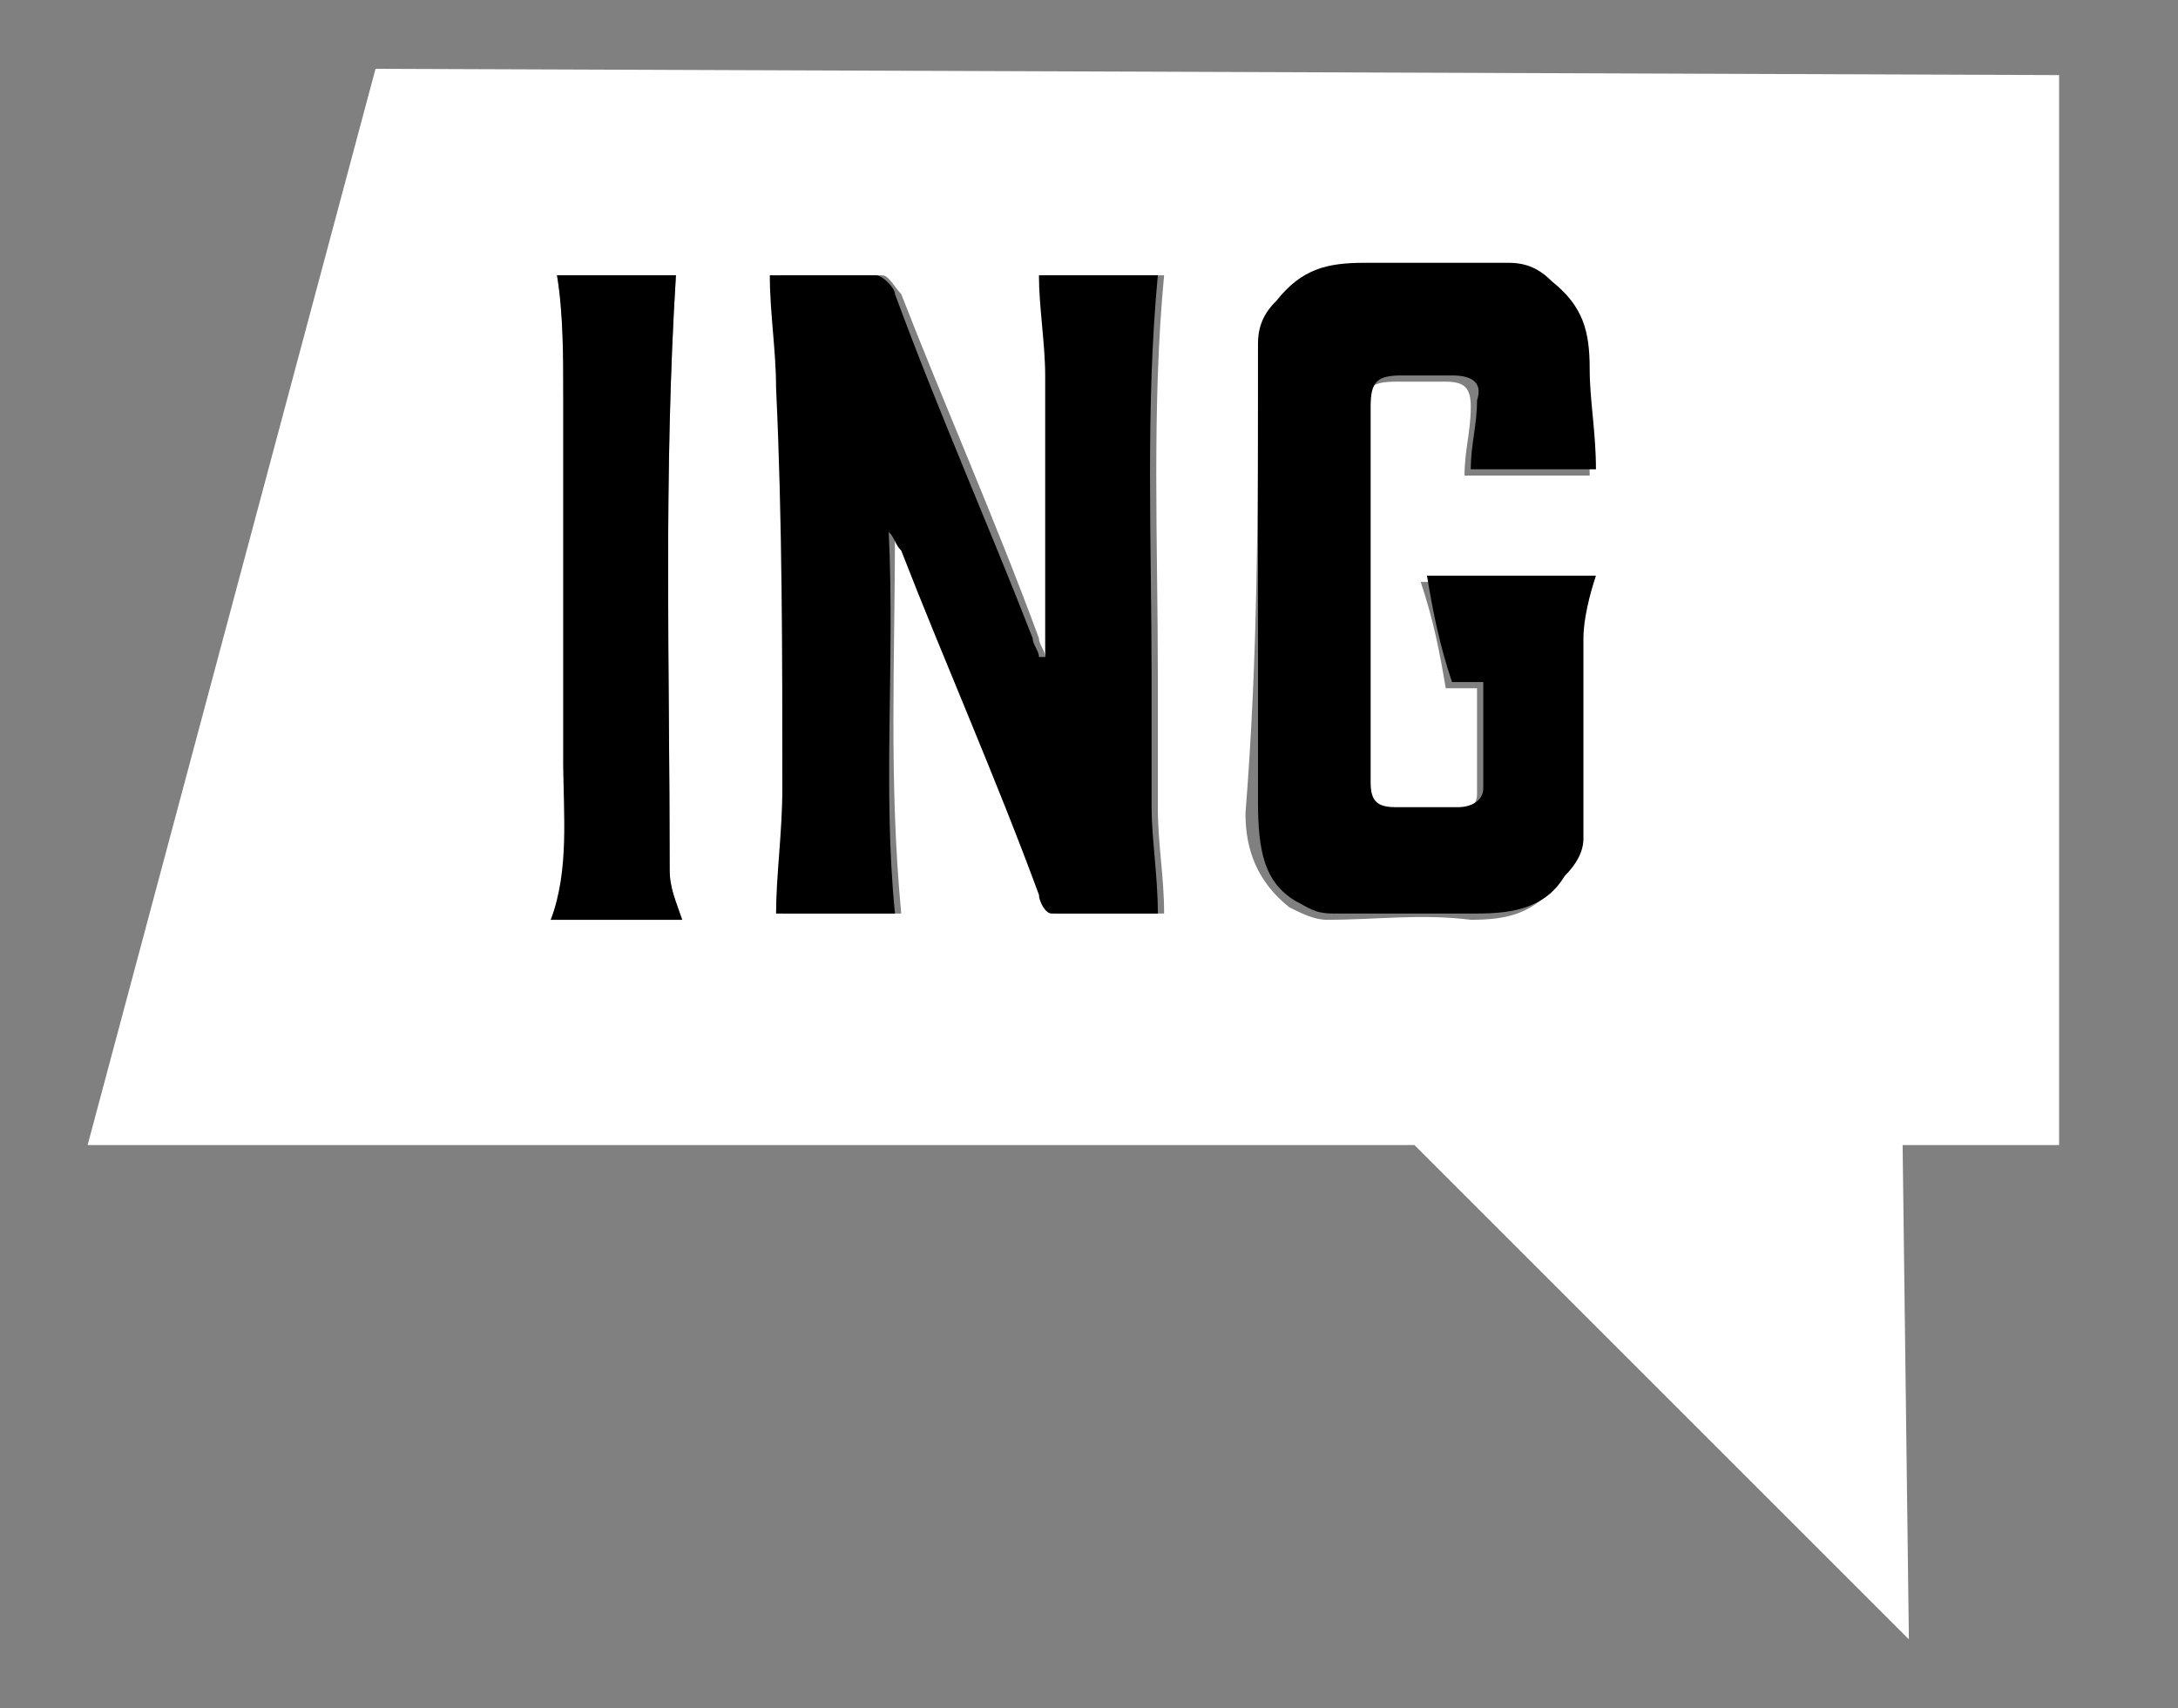 <?xml version="1.0" encoding="utf-8"?>
<!-- Generator: Adobe Illustrator 18.0.0, SVG Export Plug-In . SVG Version: 6.00 Build 0)  -->
<!DOCTYPE svg PUBLIC "-//W3C//DTD SVG 1.1//EN" "http://www.w3.org/Graphics/SVG/1.1/DTD/svg11.dtd">
<svg version="1.1" id="Capa_1" xmlns="http://www.w3.org/2000/svg" xmlns:xlink="http://www.w3.org/1999/xlink" x="0px" y="0px"
	 viewBox="0 0 34.8 27.3" enable-background="new 0 0 34.8 27.3" xml:space="preserve">
<rect x="0" y="0" width="34.8" height="27.3" fill="#808080" stroke="none"/>
<g>
	<path fill="#FFFFFF" d="M1.4,18.3l21.2,0l7.9,7.9l-0.1-7.9l2.5,0l0-17.1L6,1.1L1.4,18.3z M20.1,5.6c0-0.3,0.1-0.5,0.3-0.7
		c0.4-0.4,0.8-0.6,1.4-0.6c0.7,0.1,1.5,0,2.3,0c0.3,0,0.5,0.1,0.7,0.3C25.2,5,25.4,5.4,25.3,6c0,0.5,0.1,1,0.1,1.6c-0.6,0-1.3,0-2,0
		c0-0.4,0.1-0.7,0.1-1.1c0-0.3-0.1-0.4-0.4-0.4c-0.3,0-0.5,0-0.8,0c-0.4,0-0.5,0.1-0.5,0.5c0,1.6,0,3.2,0,4.8c0,0.4,0,0.8,0,1.2
		c0,0.3,0.1,0.4,0.4,0.4c0.3,0,0.6,0,1,0c0.2,0,0.4-0.1,0.4-0.3c0-0.6,0-1.1,0-1.7c-0.2,0-0.3,0-0.5,0c-0.1-0.6-0.2-1.1-0.4-1.7
		c0.9,0,1.8,0,2.7,0c-0.1,0.4-0.1,0.7-0.2,1c0,1.1,0,2.2,0,3.2c0,0.3-0.1,0.4-0.3,0.6c-0.4,0.5-0.8,0.6-1.4,0.6
		c-0.8-0.1-1.5,0-2.3,0c-0.2,0-0.4-0.1-0.6-0.2c-0.5-0.4-0.7-0.9-0.7-1.5C20.1,10.5,20.1,8.1,20.1,5.6z M14.1,4.4
		c0.1,0,0.2,0.2,0.3,0.3c0.7,1.8,1.5,3.6,2.2,5.5c0,0.1,0.1,0.2,0.1,0.3c0,0,0,0,0.1,0c0-0.3,0-0.6,0-0.8c0-1.2,0-2.4,0-3.7
		c0-0.5-0.1-1-0.1-1.6c0.6,0,1.3,0,1.9,0c-0.2,2.1-0.1,4.3-0.1,6.4c0,0.7,0,1.4,0,2.1c0,0.6,0.1,1.1,0.1,1.7c-0.5,0-1.1,0-1.7,0
		c-0.1,0-0.2-0.2-0.2-0.3c-0.7-1.8-1.5-3.6-2.2-5.5c0-0.1-0.1-0.2-0.2-0.3c0,2-0.1,4,0.1,6.1c-0.6,0-1.3,0-1.9,0
		c0-0.7,0.1-1.4,0.1-2c0-2.1,0-4.3,0-6.4c0-0.6-0.1-1.2-0.1-1.8C12.9,4.4,13.5,4.4,14.1,4.4z M10.8,4.4c-0.2,3.2-0.1,6.3-0.1,9.5
		c0,0.3,0.1,0.5,0.2,0.8c-0.7,0-1.4,0-2.1,0C9.2,13.8,9,13,9,12.2c0-1.9,0-3.9,0-5.8C9,5.7,9,5,8.9,4.4C9.5,4.4,10.2,4.4,10.8,4.4z"
		/>
	<path d="M20.7,14.4c0.2,0.1,0.3,0.2,0.6,0.2c0.8,0,1.5,0,2.3,0c0.6,0,1.1-0.1,1.4-0.6c0.2-0.2,0.3-0.4,0.3-0.6c0-1.1,0-2.2,0-3.2
		c0-0.3,0.1-0.7,0.2-1c-0.9,0-1.8,0-2.7,0c0.1,0.6,0.2,1.1,0.4,1.7c0.2,0,0.3,0,0.5,0c0,0.6,0,1.2,0,1.7c0,0.2-0.2,0.3-0.4,0.3
		c-0.3,0-0.6,0-1,0c-0.3,0-0.4-0.1-0.4-0.4c0-0.4,0-0.8,0-1.2c0-1.6,0-3.2,0-4.8c0-0.4,0.1-0.5,0.5-0.5c0.3,0,0.5,0,0.8,0
		c0.3,0,0.5,0.1,0.4,0.4c0,0.4-0.1,0.7-0.1,1.1c0.7,0,1.3,0,2,0c0-0.6-0.1-1.1-0.1-1.6c0-0.6-0.1-1-0.6-1.4
		c-0.2-0.2-0.4-0.3-0.7-0.3c-0.8,0-1.5,0-2.3,0c-0.6,0-1,0.1-1.4,0.6c-0.2,0.2-0.3,0.4-0.3,0.7c0,2.4,0,4.9,0,7.3
		C20.1,13.6,20.2,14.1,20.7,14.4z"/>
	<path d="M12.5,12.6c0,0.7-0.1,1.4-0.1,2c0.6,0,1.3,0,1.9,0c-0.2-2,0-4-0.1-6.1c0.1,0.1,0.1,0.2,0.2,0.3c0.7,1.8,1.5,3.6,2.2,5.5
		c0,0.1,0.1,0.3,0.2,0.3c0.6,0,1.2,0,1.7,0c0-0.6-0.1-1.2-0.1-1.7c0-0.7,0-1.4,0-2.1c0-2.1-0.1-4.3,0.1-6.4c-0.6,0-1.3,0-1.9,0
		c0,0.5,0.1,1.1,0.1,1.6c0,1.2,0,2.4,0,3.7c0,0.3,0,0.6,0,0.8c0,0,0,0-0.1,0c0-0.1-0.1-0.2-0.1-0.3c-0.7-1.8-1.5-3.6-2.2-5.5
		c0-0.1-0.2-0.3-0.3-0.3c-0.6,0-1.2,0-1.7,0c0,0.6,0.1,1.2,0.1,1.8C12.5,8.3,12.5,10.5,12.5,12.6z"/>
	<path d="M9,12.2c0,0.8,0.1,1.7-0.2,2.5c0.7,0,1.4,0,2.1,0c-0.1-0.3-0.2-0.5-0.2-0.8c0-3.2-0.1-6.3,0.1-9.5c-0.6,0-1.3,0-1.9,0
		C9,5,9,5.7,9,6.3C9,8.3,9,10.2,9,12.2z"/>
</g>
</svg>
